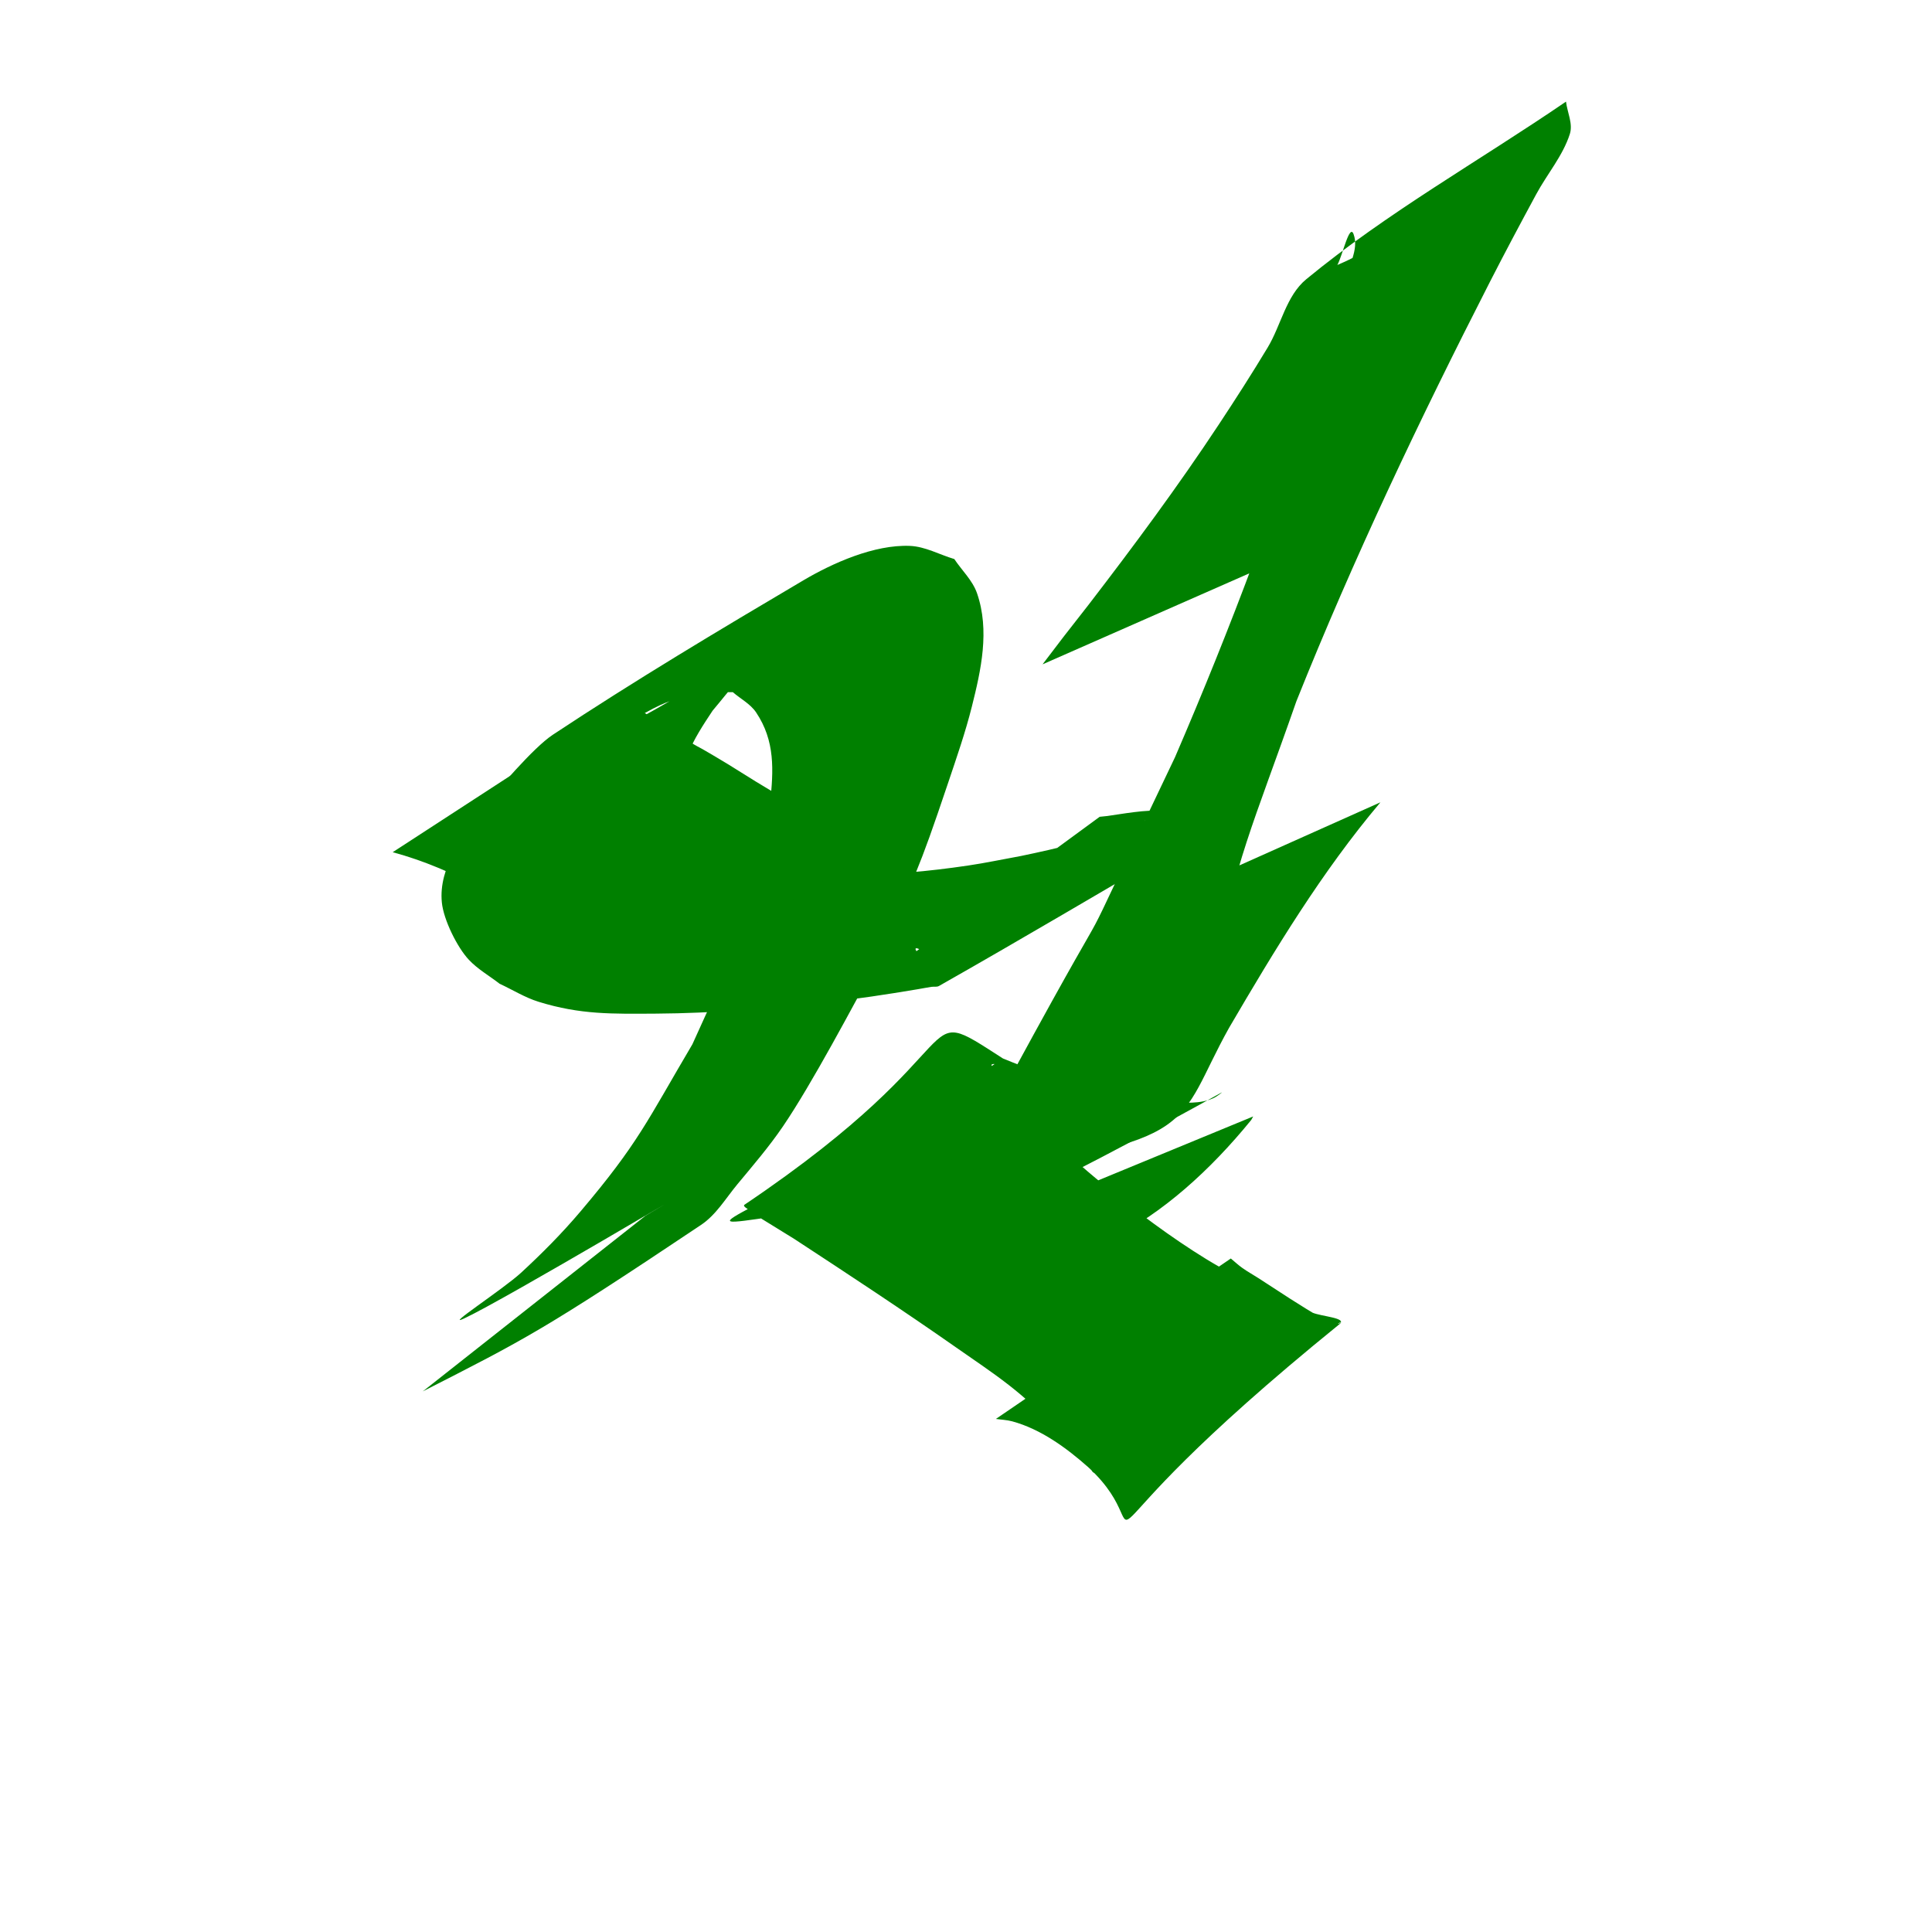 <?xml version="1.0" encoding="UTF-8" standalone="no"?>
<!-- Created with Inkscape (http://www.inkscape.org/) -->
<svg id="svg4142" xmlns:rdf="http://www.w3.org/1999/02/22-rdf-syntax-ns#" xmlns="http://www.w3.org/2000/svg" height="100" width="100" version="1.1" xmlns:cc="http://creativecommons.org/ns#" xmlns:dc="http://purl.org/dc/elements/1.1/" viewBox="0 0 100 100">
 <g id="layer1" transform="translate(0 -952.36)" stroke-linecap="round" stroke-width="0.402" fill="#008000">
  <path id="path4690" d="m33.39 1015.3c4.358-2.593-7.174 4.274-9.351 5.296-1.132 0.532 2.003-1.506 2.924-2.353 1.081-0.995 2.121-2.042 3.071-3.164 3.012-3.553 3.452-4.683 5.804-8.667 1.882-4.204 2.284-4.573 3.356-8.895 0.293-1.181 0.534-2.379 0.664-3.588 0.184-1.712 0.264-3.22-0.721-4.693-0.296-0.443-0.804-0.7-1.206-1.05-0.555 0.01-1.119-0.068-1.666 0.029-0.719 0.128-1.43 0.342-2.096 0.642-0.813 0.366-3.107 1.751-2.314 1.344 2.781-1.428 5.393-3.204 8.279-4.407 0.788-0.328-1.284 1.128-1.879 1.74-0.491 0.506-0.914 1.073-1.371 1.61-0.935 1.41-2.082 3.132-1.395 4.905 0.457 1.181 0.803 1.252 1.77 2.075 0.548 0.265 1.07 0.593 1.644 0.794 1.805 0.633 3.086 0.707 5.031 0.72 2.096 0.014 4.096-0.172 6.167-0.477 0.92-0.135 1.831-0.331 2.746-0.496 1.905-0.395 3.803-0.855 5.632-1.524 0.33-0.121 0.66-0.247 0.976-0.401 0.2-0.098 0.761-0.463 0.568-0.352-4.137 2.365-8.266 4.745-12.398 7.117-0.825-0.382 0.802 1.08 0.422 1.371-0.116 0.089-0.291 0.035-0.436 0.059-0.637 0.106-1.26 0.243-1.901 0.325-0.184-0-0.368-0-0.552-0l11.761-8.623c0.131-0.014 0.263-0.027 0.394-0.041 0.606-0.082 2.196-0.372 2.711-0.242 0.883 0.222 0.916 0.849 1.333 1.635-4.251 2.468-8.477 4.98-12.754 7.404-0.115 0.065-0.263 0.026-0.393 0.046-0.242 0.037-0.483 0.085-0.725 0.126-1.58 0.265-3.165 0.508-4.758 0.68-2.914 0.312-5.826 0.563-8.76 0.58-2.281 0.013-3.92 0.059-6.09-0.613-0.708-0.219-1.345-0.622-2.017-0.933-0.53-0.412-1.129-0.749-1.589-1.238-0.607-0.644-1.312-2.075-1.401-2.967-0.184-1.842 1.131-3.459 2.061-4.875 0.845-0.961 2.647-3.123 3.682-3.808 4.234-2.803 8.595-5.411 12.968-7.993 1.514-0.894 3.672-1.859 5.515-1.783 0.798 0.033 1.532 0.454 2.298 0.681 0.392 0.591 0.946 1.102 1.177 1.772 0.666 1.929 0.206 3.975-0.267 5.861-0.335 1.336-0.789 2.641-1.228 3.946-1.612 4.793-1.622 4.53-3.684 9.278-1.263 2.312-3.349 6.276-4.864 8.504-0.714 1.05-1.545 2.017-2.356 2.994-0.603 0.725-1.101 1.585-1.885 2.109-8.195 5.482-9.128 5.926-14.403 8.617l11.506-9.075z"/>
  <path id="path4692" d="m63.707 1017.5c0.198 0.163 0.385 0.339 0.594 0.488 0.265 0.189 0.552 0.346 0.825 0.522 1.098 0.708 2.182 1.443 3.318 2.089 0.174 0.074 0.595 0.297 0.84 0.276 0.055 0 0.177-0.13 0.13-0.101-4.224 2.598-8.281 5.487-12.663 7.809-0.289 0.153-0.362-0.546-0.575-0.793-0.501-0.582-1.042-1.128-1.562-1.692-0.799-0.682-1.567-1.402-2.396-2.047-0.883-0.688-1.817-1.307-2.733-1.949-2.755-1.929-5.566-3.777-8.38-5.619-0.36-0.222-0.721-0.444-1.081-0.667-0.226-0.14-0.932-0.558-1.191-0.78-0.11-0.095-0.416-0.239-0.296-0.321 12.507-8.425 8.494-10.711 13.374-7.569 2.761 1.146 5.668 1.893 8.631 2.262 0.756 0.024 1.586 0.114 2.298-0.224 0.139-0.066 0.509-0.343 0.375-0.268-12.629 7.027-16.933 8.167-12.19 6.894 0.023 0 0.047 0.01 0.07 0.015l13.77-5.678c-0.034 0.06-0.067 0.121-0.101 0.181-4.28 5.26-9.852 8.83-15.69 7.049-2.902-0.921-5.843-1.825-8.894-2.065-5.683 0.827-1.001 0.272 11.284-7.866 0.041-0.027-0.143-0.016-0.142 0.033 0.003 0.129 0.087 0.245 0.151 0.357 0.315 0.548 0.71 0.989 1.108 1.485 0.354 0.398 0.692 0.811 1.062 1.194 1.112 1.149 2.312 2.216 3.55 3.225 1.639 1.335 3.441 2.684 5.241 3.79 0.974 0.598 1.998 1.11 2.997 1.665 0.832 0.368 1.661 0.743 2.495 1.105 0.468 0.203 1.81 0.27 1.413 0.592-15.497 12.569-8.712 11.362-13.007 7.414-1.127-1-2.462-1.977-3.94-2.378-0.274-0.074-0.563-0.083-0.844-0.125l12.158-8.303z"/>
  <path id="path4694" d="m71.449 993.89c-3.032 3.592-5.465 7.624-7.832 11.669-2.795 4.992-1.29 6.038-13.858 7.389-1.88 0.202 1.736-3.361 2.64-5.022 6.71-12.34 1.935-2.815 8.42-16.375 2.903-6.728 5.487-13.596 7.633-20.604 0.401-1.308 0.785-2.622 1.115-3.95 0.206-0.83 0.792-1.717 0.493-2.518-0.21-0.563-0.558 1.064-0.837 1.596 3.191-1.358 6.105-4.001 9.572-4.075 1.664-0.036-2.091 2.592-3.074 3.936-2.938 4.021-5.439 8.329-7.85 12.678-0.97 1.872-0.541 1.008-1.302 2.584 0 0-12.606 5.548-12.606 5.548 1.445-1.899 0.651-0.866 2.389-3.094 2.339-3.043 4.621-6.12 6.737-9.325 0.866-1.311 1.715-2.633 2.525-3.979 0.698-1.159 0.953-2.673 1.997-3.534 4.189-3.453 8.963-6.13 13.445-9.194 0.066 0.559 0.37 1.142 0.198 1.678-0.364 1.131-1.173 2.067-1.738 3.113-0.815 1.507-1.621 3.019-2.401 4.544-3.626 7.095-7.053 14.3-10.014 21.701-2.276 6.515-3.149 8.103-4.334 14.442-0.158 0.845 0.53 2.078-0.173 2.572-3.979 2.795-8.638 4.467-12.976 6.664-0.597 0.302 3.049-1.757 1.484-1.351 1.999-2.394 3.84-4.897 5.451-7.572 0.425-0.705 0.862-1.405 1.212-2.15 0.22-0.468 0.328-0.981 0.491-1.472l13.193-5.9z"/>
  <path id="path4696" d="m32.543 988.53c0.257 0.23 0.495 0.483 0.771 0.689 0.399 0.297 0.83 0.548 1.249 0.815 2.483 1.584 0.541 0.33 3.094 1.867 1.976 1.23 1.006 0.637 2.908 1.782 1.165 0.821 2.451 1.442 3.658 2.193 1.601 0.998-0.417-0.217 0.867 0.55 0 0-12.365 7.801-12.365 7.801-1.152-1.124-2.329-2.225-3.614-3.2-2.694-1.931-5.555-3.685-8.785-4.557 0 0 12.217-7.942 12.217-7.942z"/>
 </g>
</svg>

